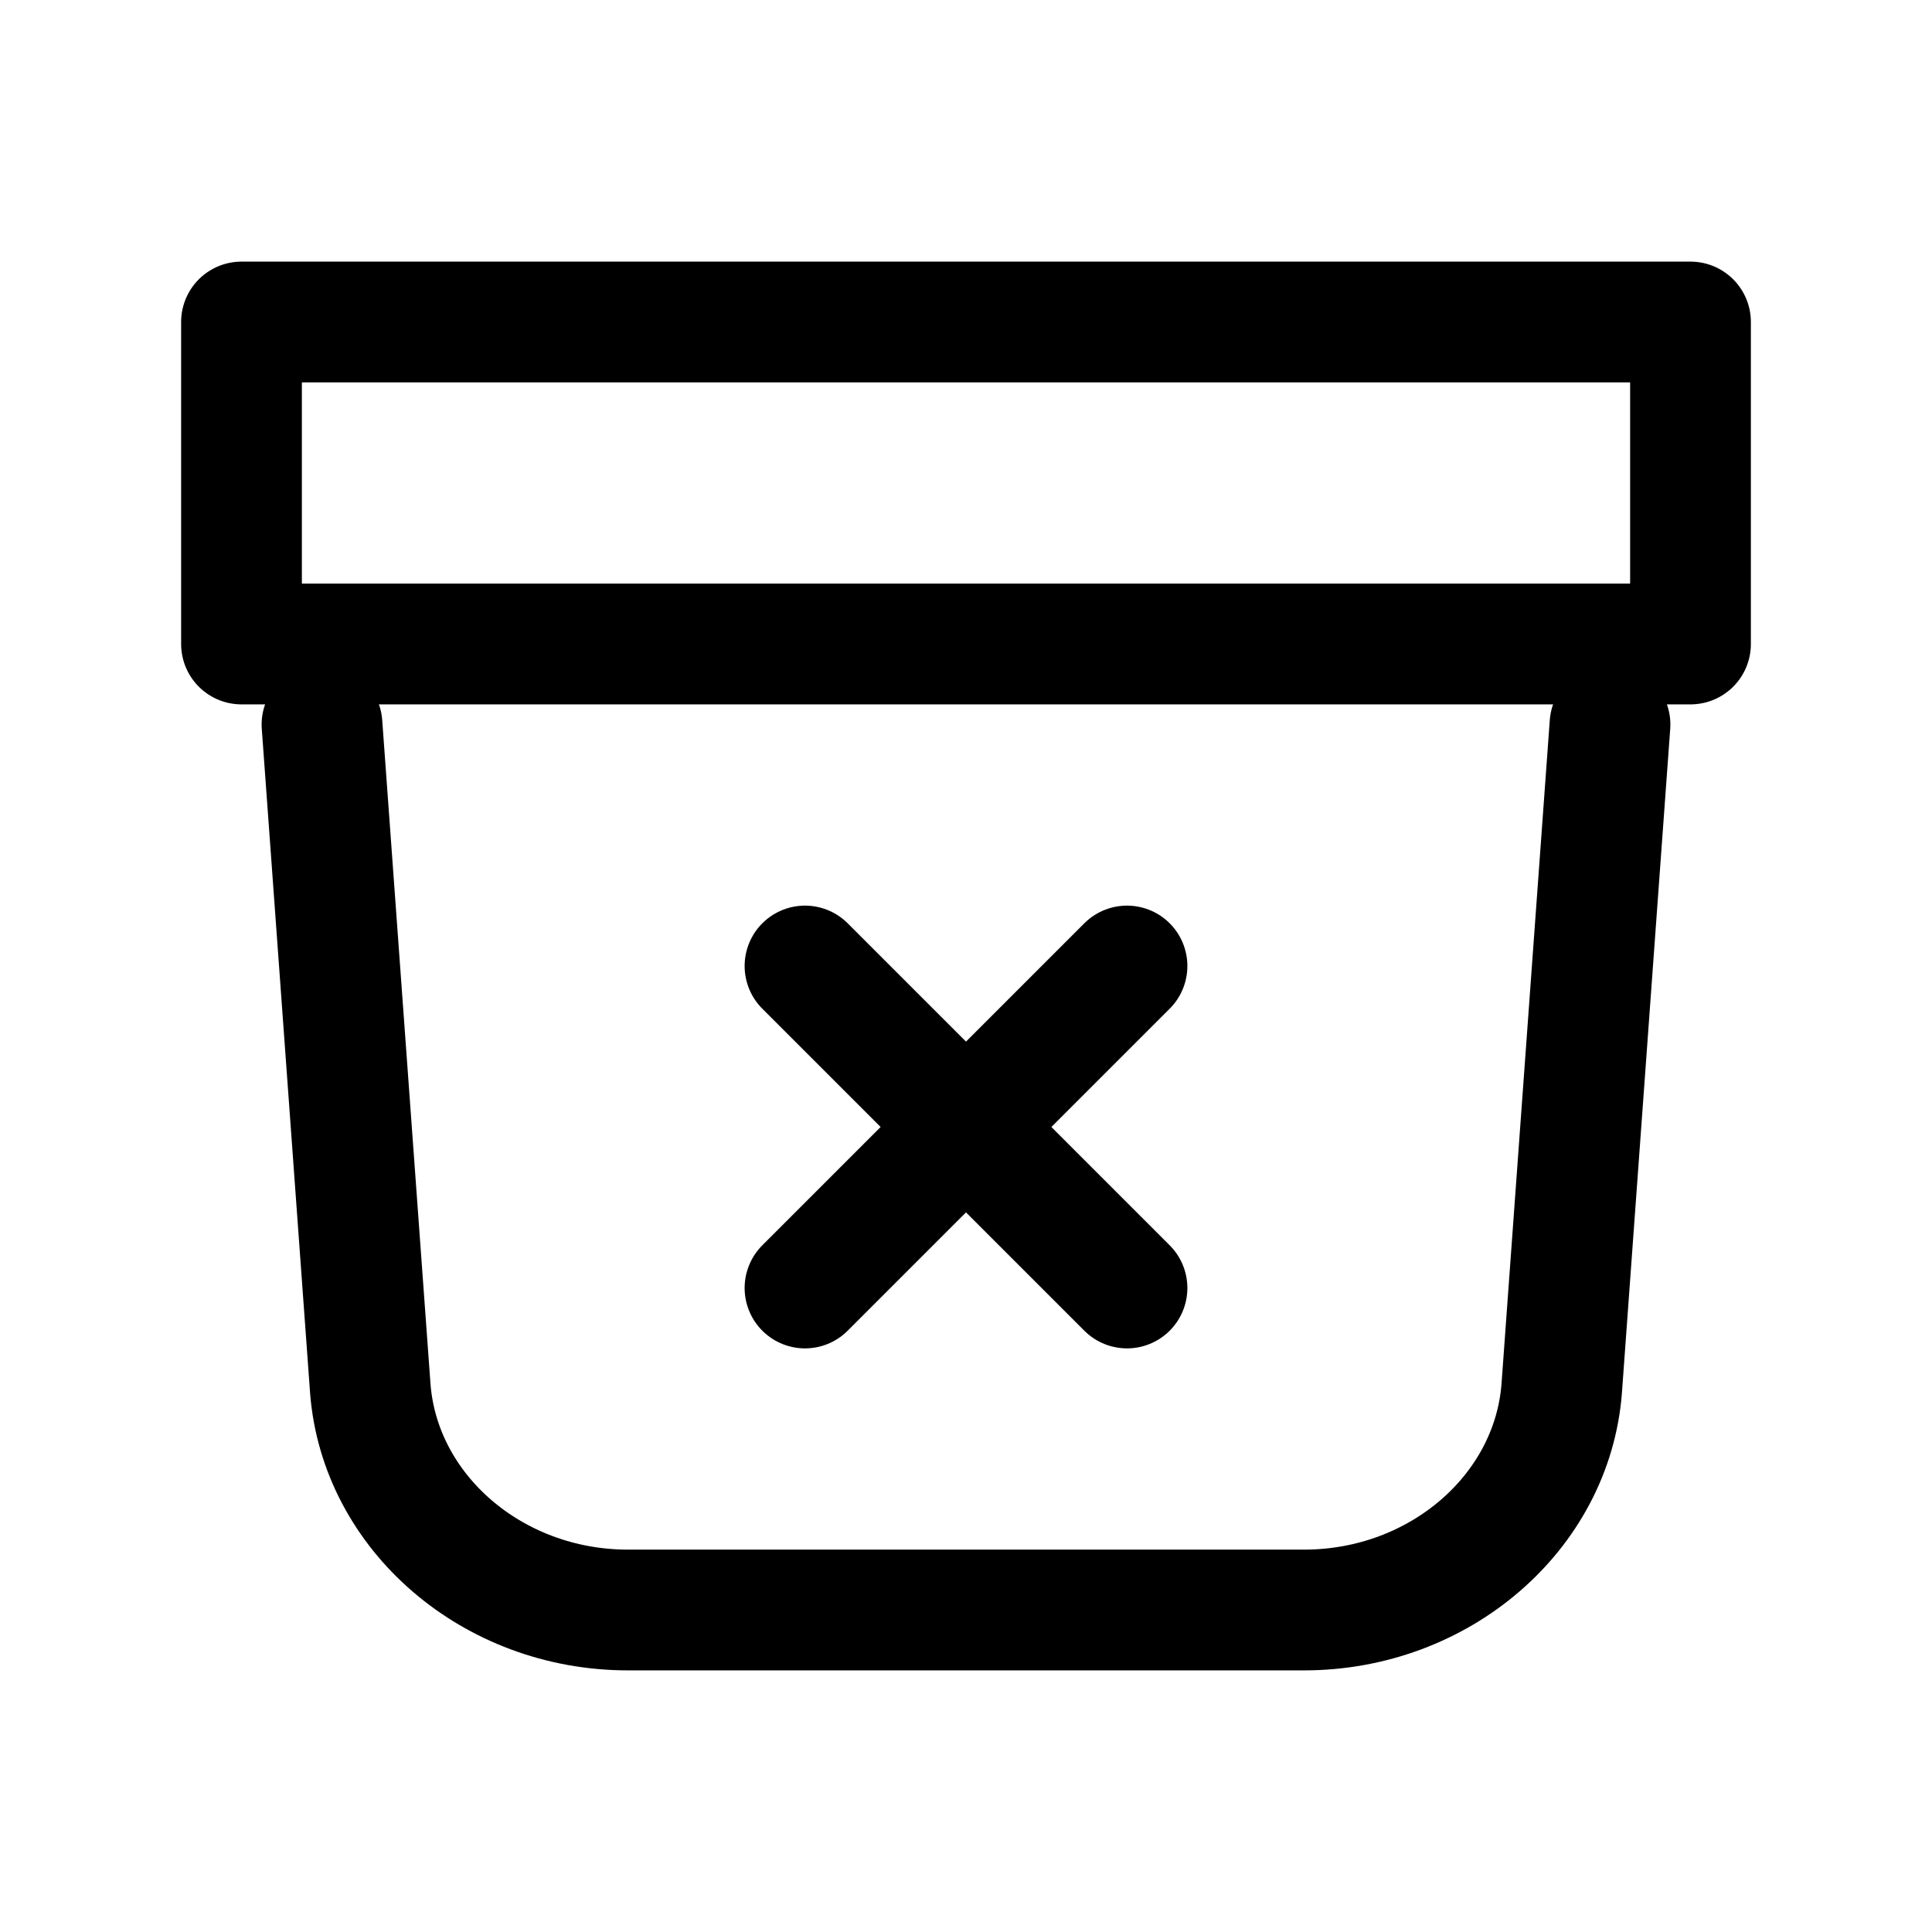 <svg width="24" height="24" fill="none" viewBox="0 0 24 24"  xmlns="http://www.w3.org/2000/svg">
<path fill-rule="evenodd" clip-rule="evenodd" d="M3 4H21V8H3V4Z" stroke="currentColor" stroke-width="1.5" stroke-linecap="round" stroke-linejoin="round"/>
<path d="M20 9L19.4 17.25C19.28 18.79 17.88 20 16.2 20H7.8C6.12 20 4.72 18.79 4.6 17.25L4 9" stroke="currentColor" stroke-width="1.5" stroke-linecap="round" stroke-linejoin="round"/>
<path d="M10 12L14 16" stroke="currentColor" stroke-width="1.5" stroke-linecap="round" stroke-linejoin="round"/>
<path d="M10 16L14 12" stroke="currentColor" stroke-width="1.5" stroke-linecap="round" stroke-linejoin="round"/>
</svg>
